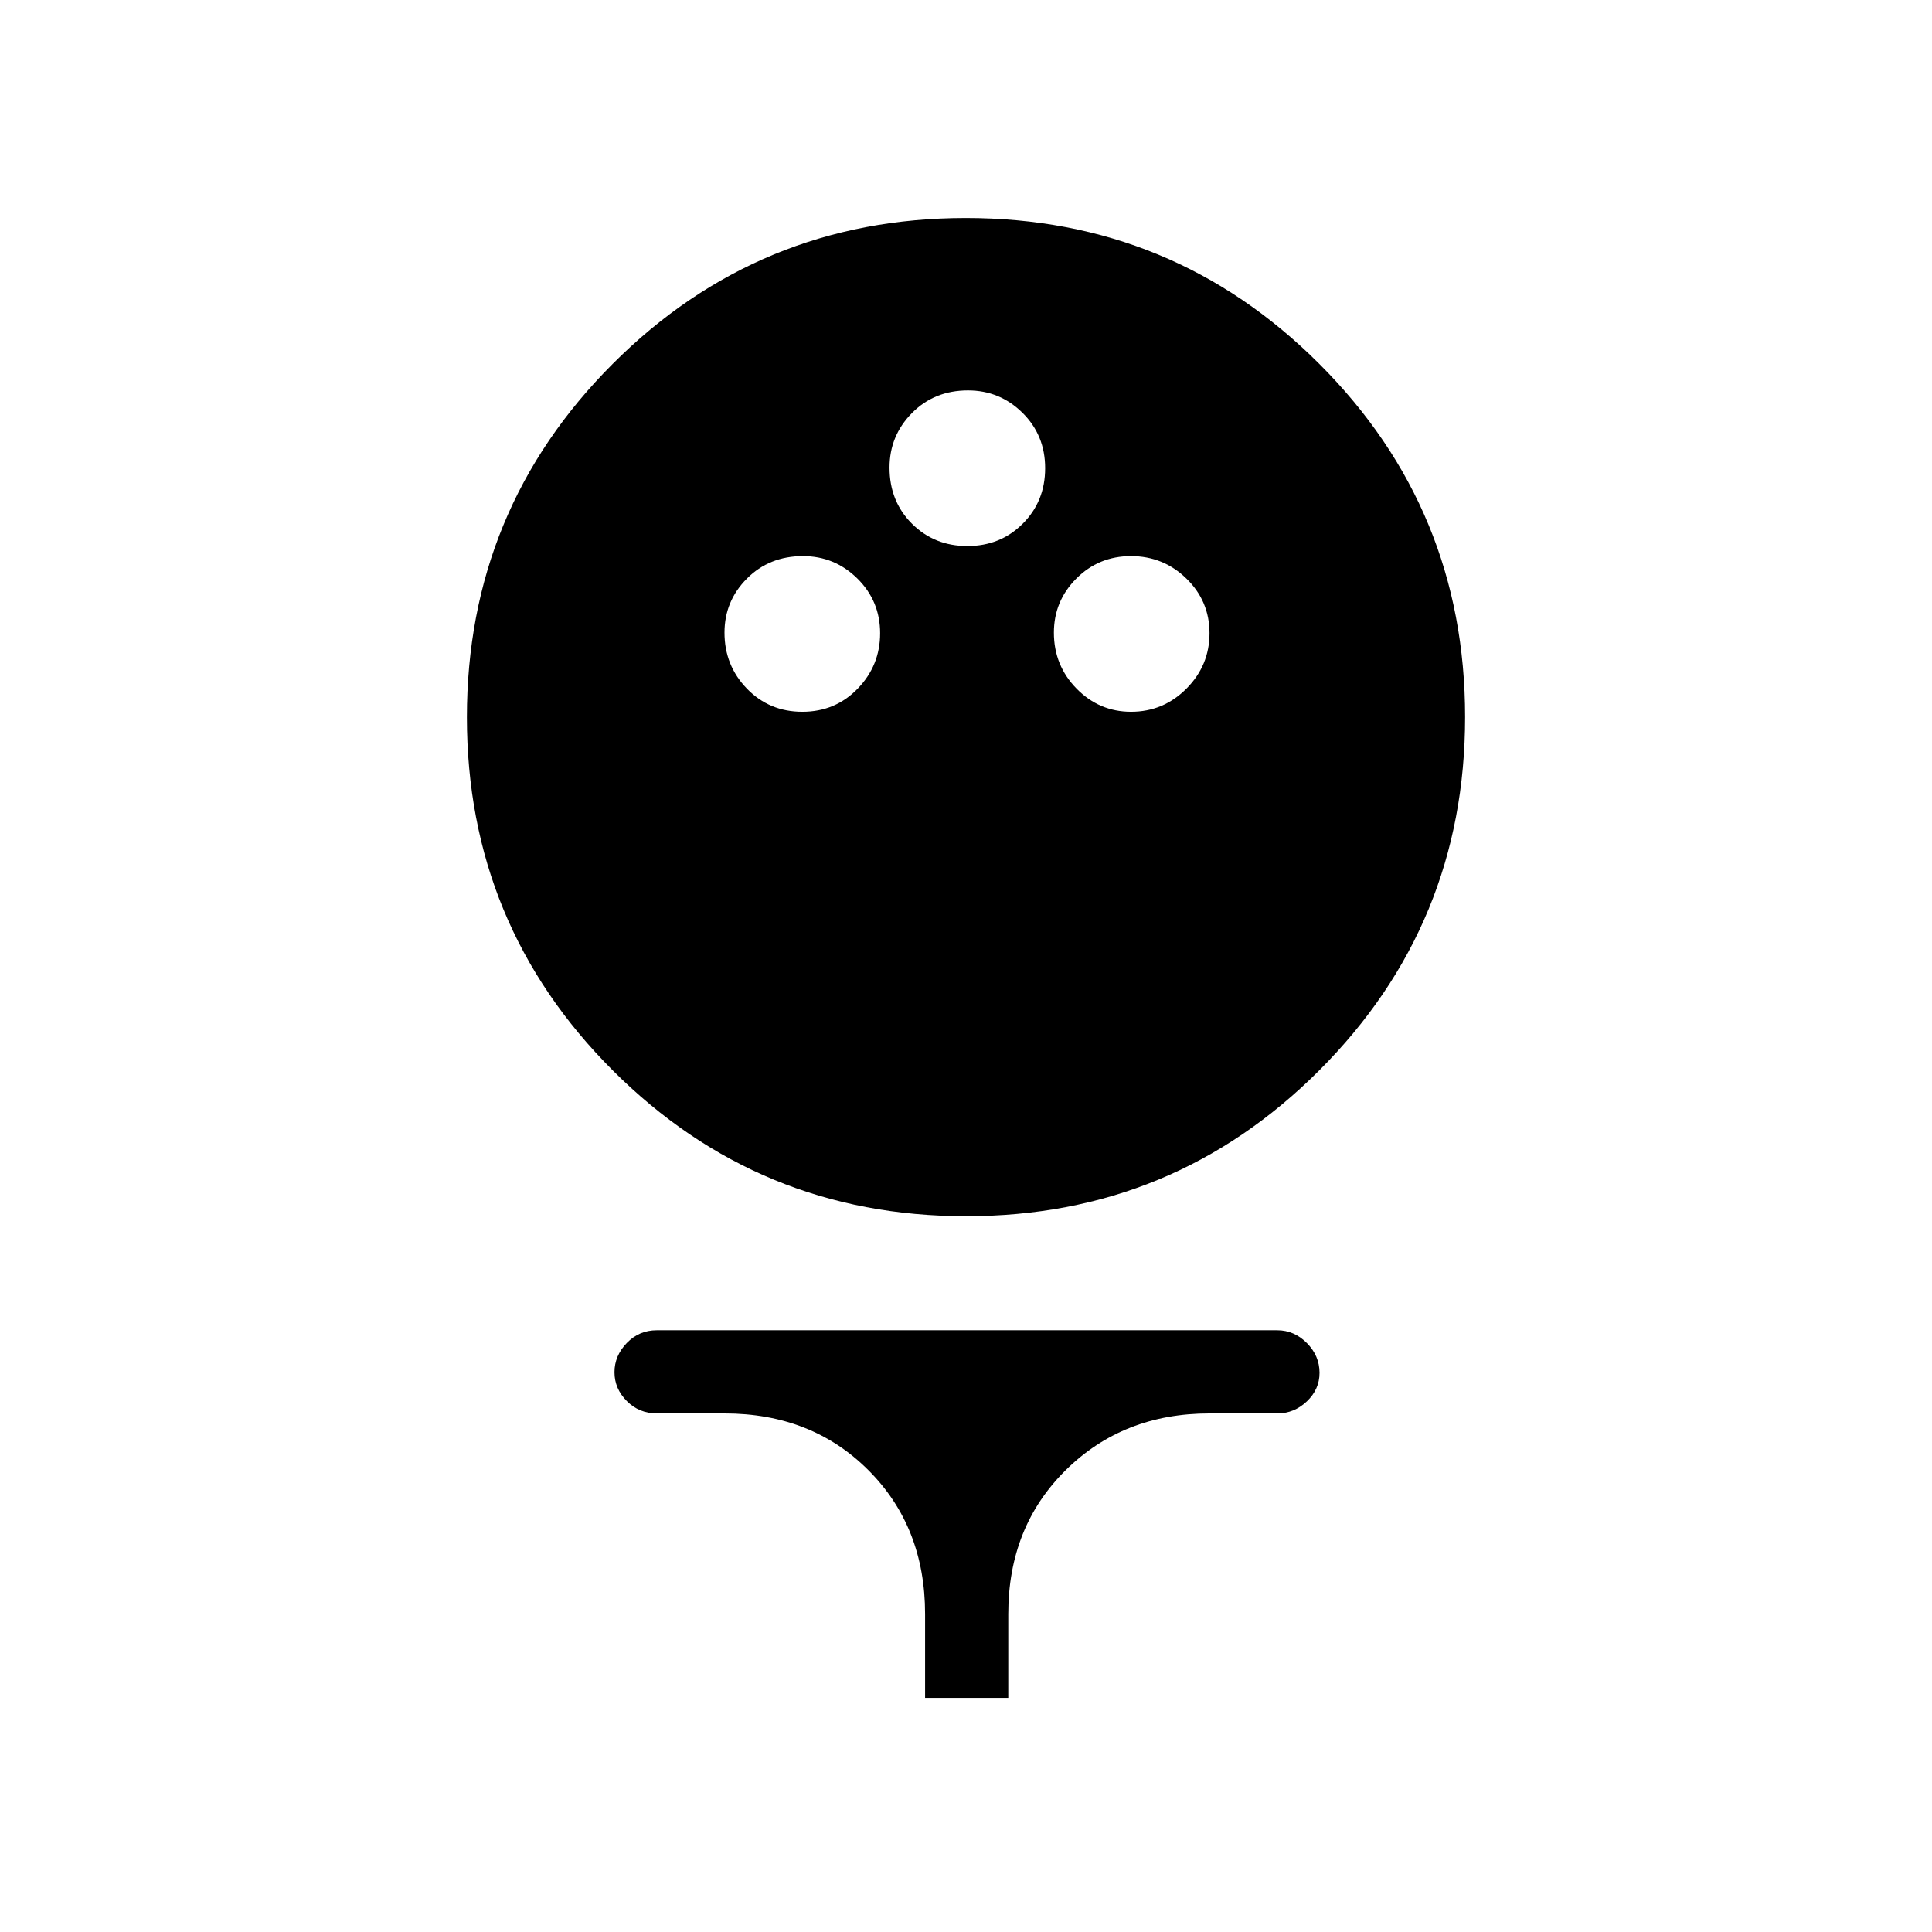 <svg xmlns="http://www.w3.org/2000/svg" height="40" viewBox="0 -960 960 960" width="40"><path d="M480.07-355.67q-103.07 0-175.57-72.43Q232-500.54 232-603.6q0-103.07 72.43-175.57 72.44-72.5 175.5-72.5 103.07 0 175.57 72.44Q728-706.8 728-603.73q0 103.06-72.43 175.56-72.44 72.5-175.5 72.5Zm-81.39-250.66q16.41 0 27.53-11.52 11.12-11.51 11.12-27.5 0-15.98-11.27-27.15-11.28-11.17-27.07-11.17-16.75 0-27.87 11.18Q360-661.31 360-645.65q0 16.32 11.13 27.82 11.14 11.5 27.55 11.5Zm163.33 0q16.08 0 27.54-11.52Q601-629.36 601-645.35q0-15.98-11.47-27.15-11.46-11.17-27.54-11.17t-27.2 11.18q-11.12 11.18-11.12 26.84 0 16.32 11.27 27.82 11.28 11.5 27.07 11.5Zm-81.33-82.34q16.41 0 27.53-11.13 11.12-11.13 11.12-27.55 0-16.41-11.27-27.53Q496.78-766 480.99-766q-16.75 0-27.87 11.27Q442-743.45 442-727.65q0 16.74 11.13 27.86 11.14 11.12 27.55 11.12Zm-21.01 572.34V-158q0-43.32-28.18-71.49-28.17-28.18-71.49-28.18h-33.53q-8.9 0-15.02-6.15-6.12-6.15-6.12-14.33t6.12-14.52q6.12-6.33 14.88-6.33h308.34q8.4 0 14.7 6.35 6.3 6.34 6.3 14.81 0 8.19-6.3 14.18t-14.7 5.99H601q-42.92 0-71.46 28.18Q501-201.32 501-158v41.67h-41.33Z"/></svg>